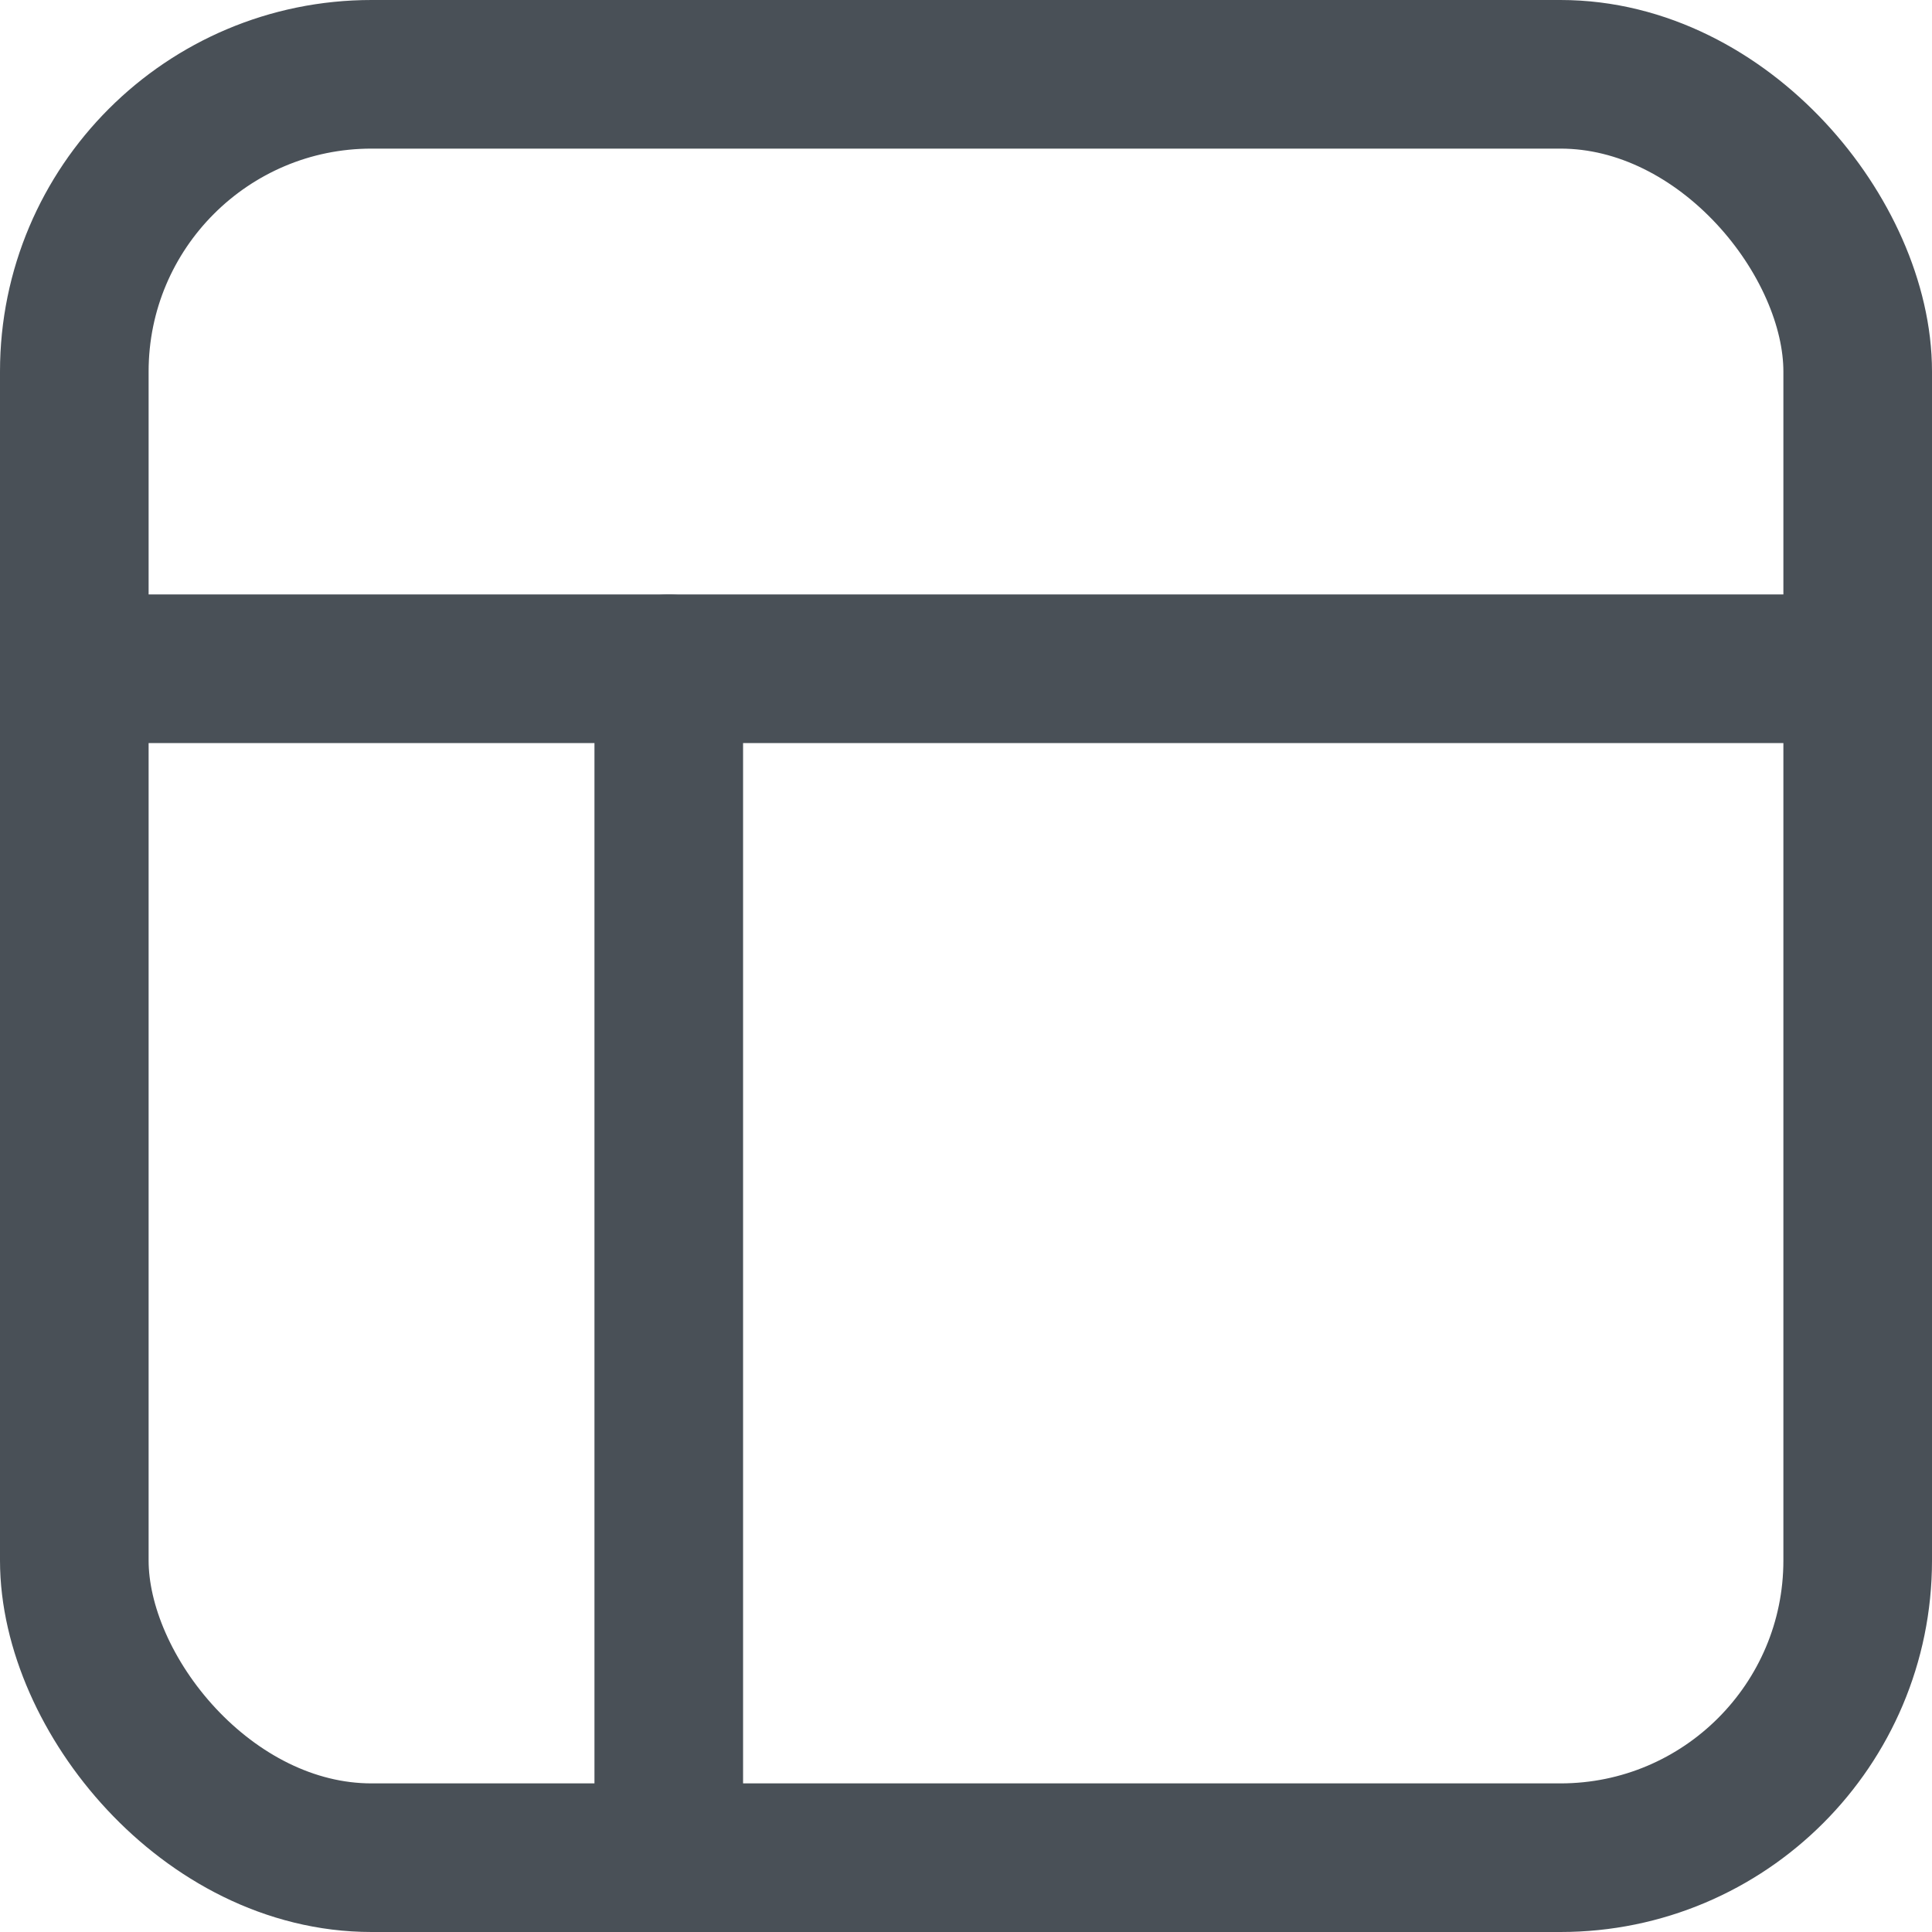 <svg xmlns="http://www.w3.org/2000/svg" width="13" height="13" viewBox="0 0 13 13">
    <defs>
        <style>
            .prefix__cls-1{fill:none;stroke:#495057;stroke-linecap:round;stroke-linejoin:round}
        </style>
    </defs>
    <g id="prefix__layout" transform="translate(-2.322 -2.322)">
        <rect id="prefix__Rectangle_121" width="12" height="12" class="prefix__cls-1" data-name="Rectangle 121" rx="2" transform="translate(2.822 2.822)"/>
        <path id="prefix__Line_61" d="M0 0L12 0" class="prefix__cls-1" data-name="Line 61" transform="translate(2.822 6.822)"/>
        <path id="prefix__Line_62" d="M0 8L0 0" class="prefix__cls-1" data-name="Line 62" transform="translate(6.822 6.822)"/>
    </g>
</svg>
